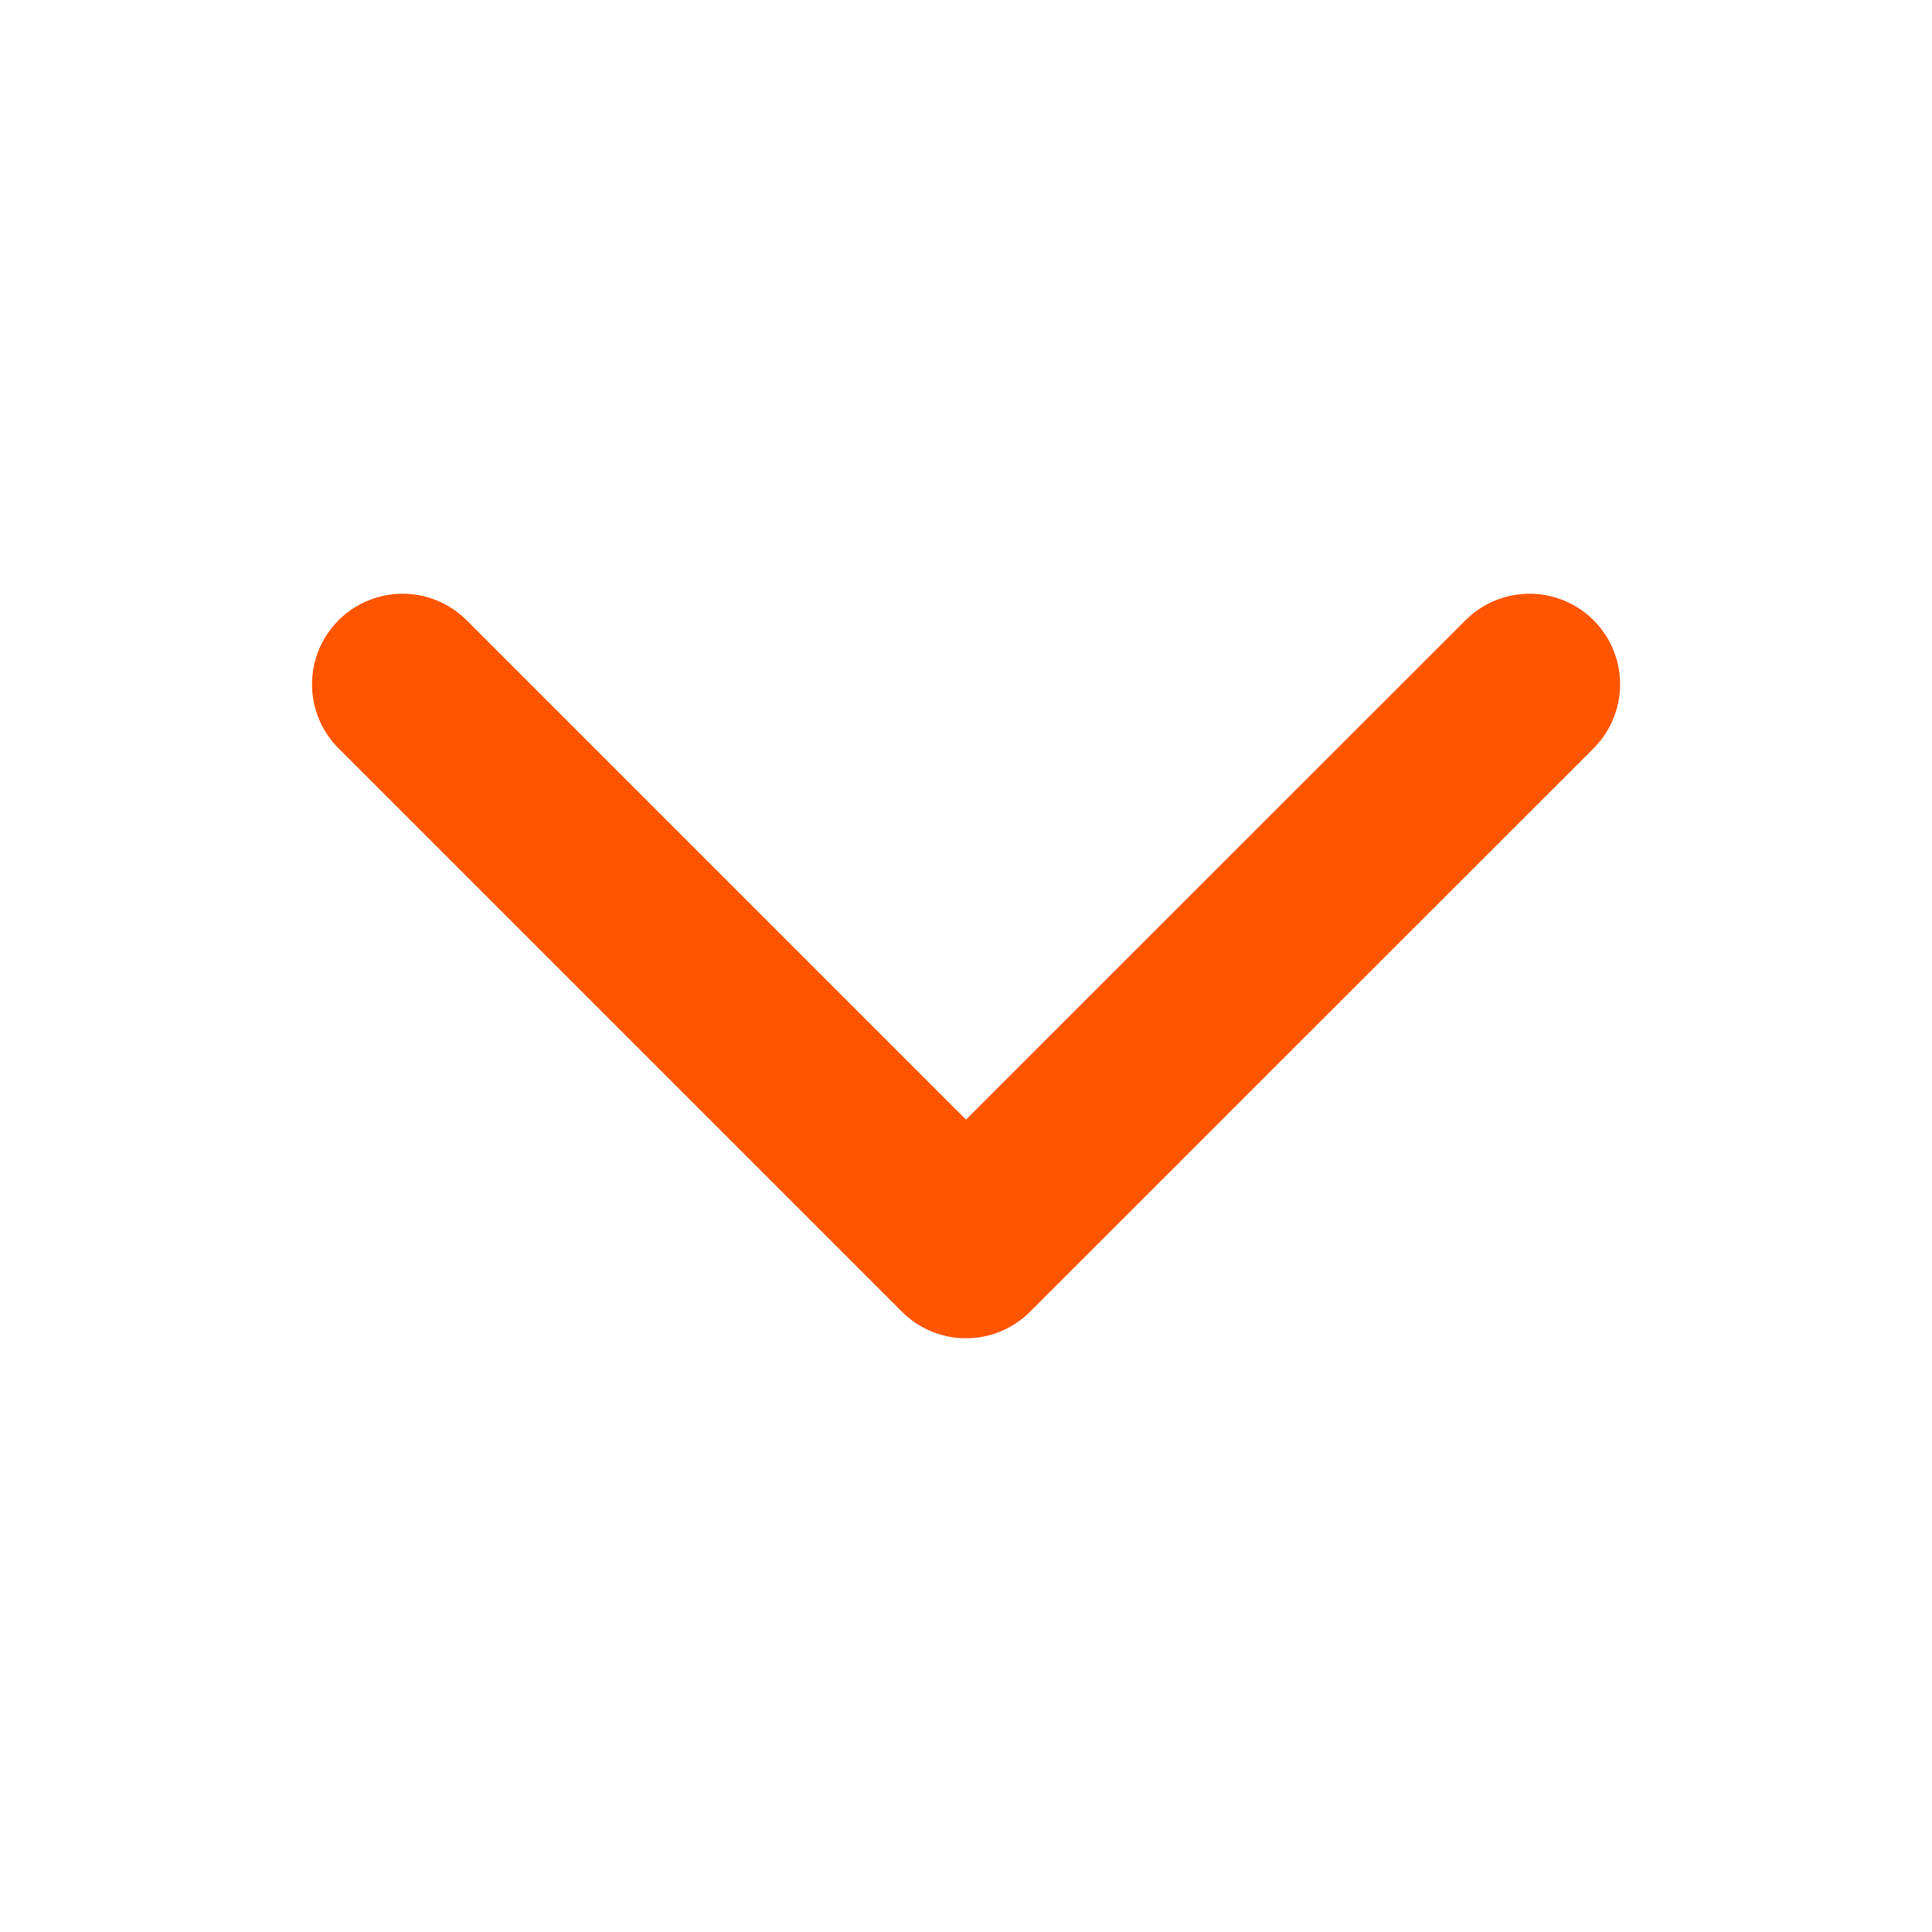 <svg width="16" height="16" viewBox="0 0 16 16" fill="none" xmlns="http://www.w3.org/2000/svg">
<path d="M3.334 5.667L8 10.333L12.667 5.667" stroke="#FF5400" stroke-width="1.5" stroke-linecap="round" stroke-linejoin="round"/>
</svg>

